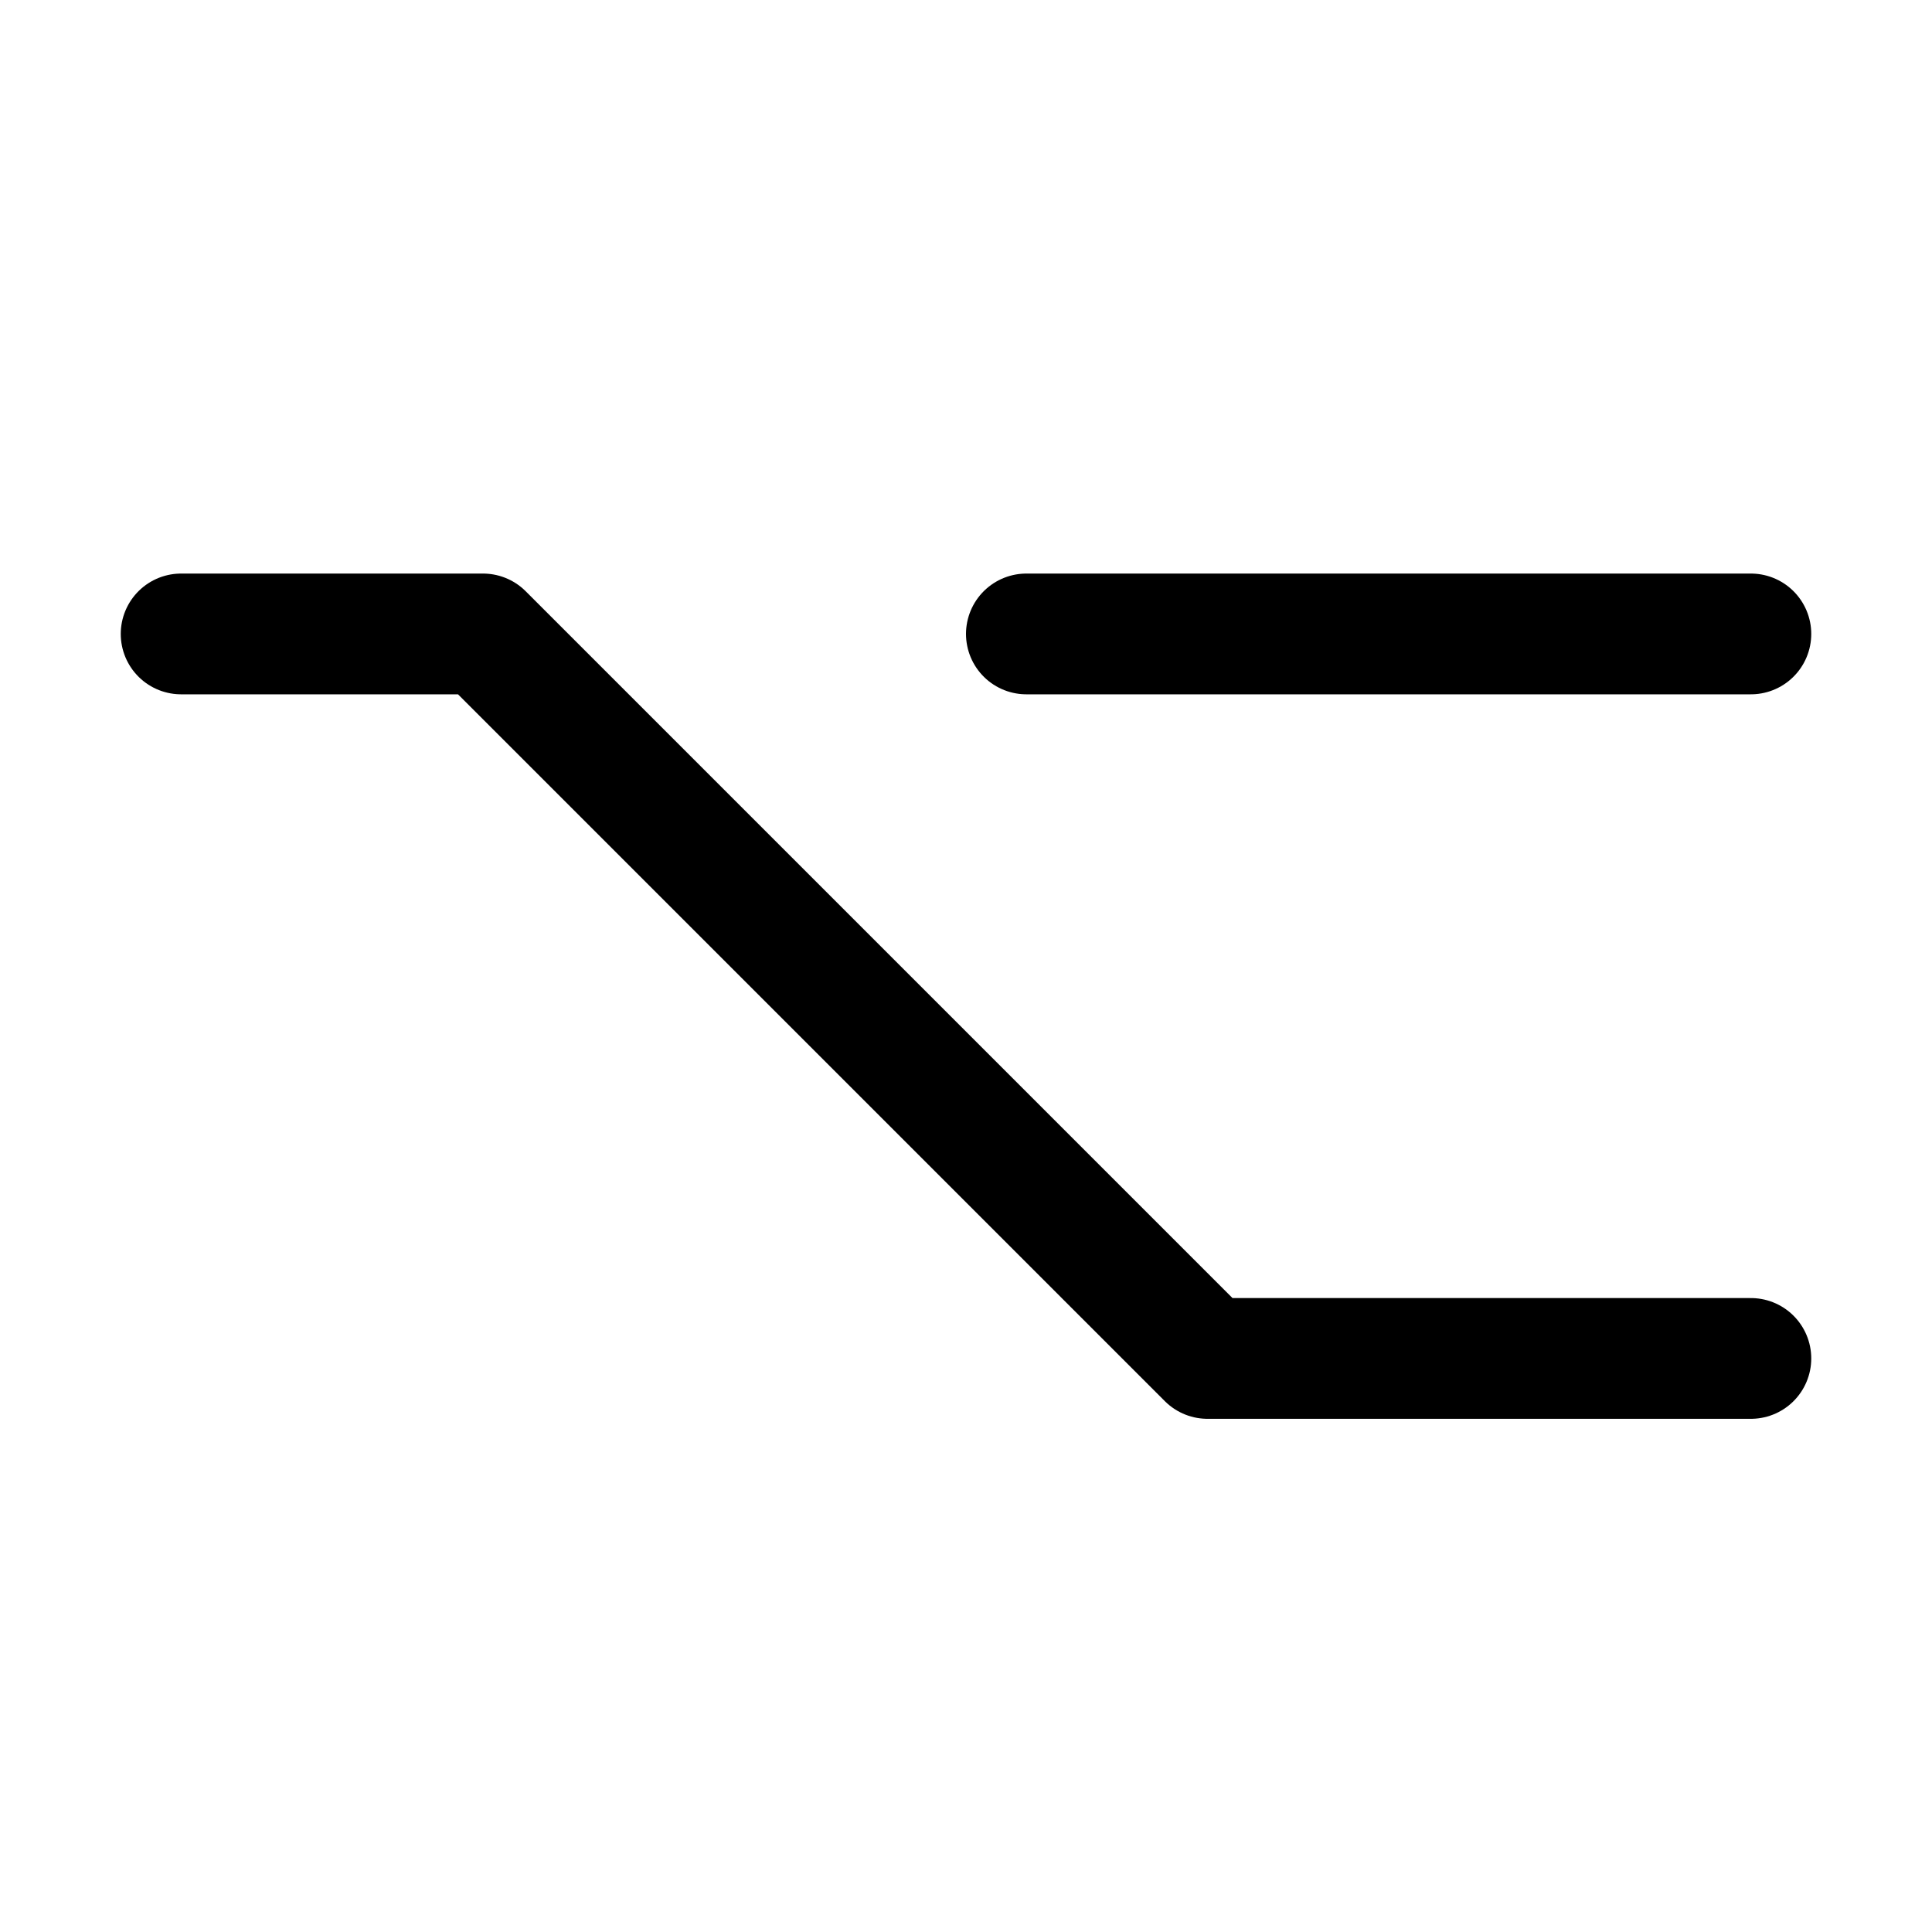 <svg xmlns="http://www.w3.org/2000/svg" width="64" height="64" viewBox="0 0 64 64">
  <title>key-alt</title>
  <polyline points="6 21 16 21 40 45 58 45" fill="none" stroke="#000" stroke-linecap="round" stroke-linejoin="round" stroke-width="4"/>
  <line x1="34" y1="21" x2="58" y2="21" fill="none" stroke="#000" stroke-linecap="round" stroke-linejoin="round" stroke-width="4"/>
</svg>
